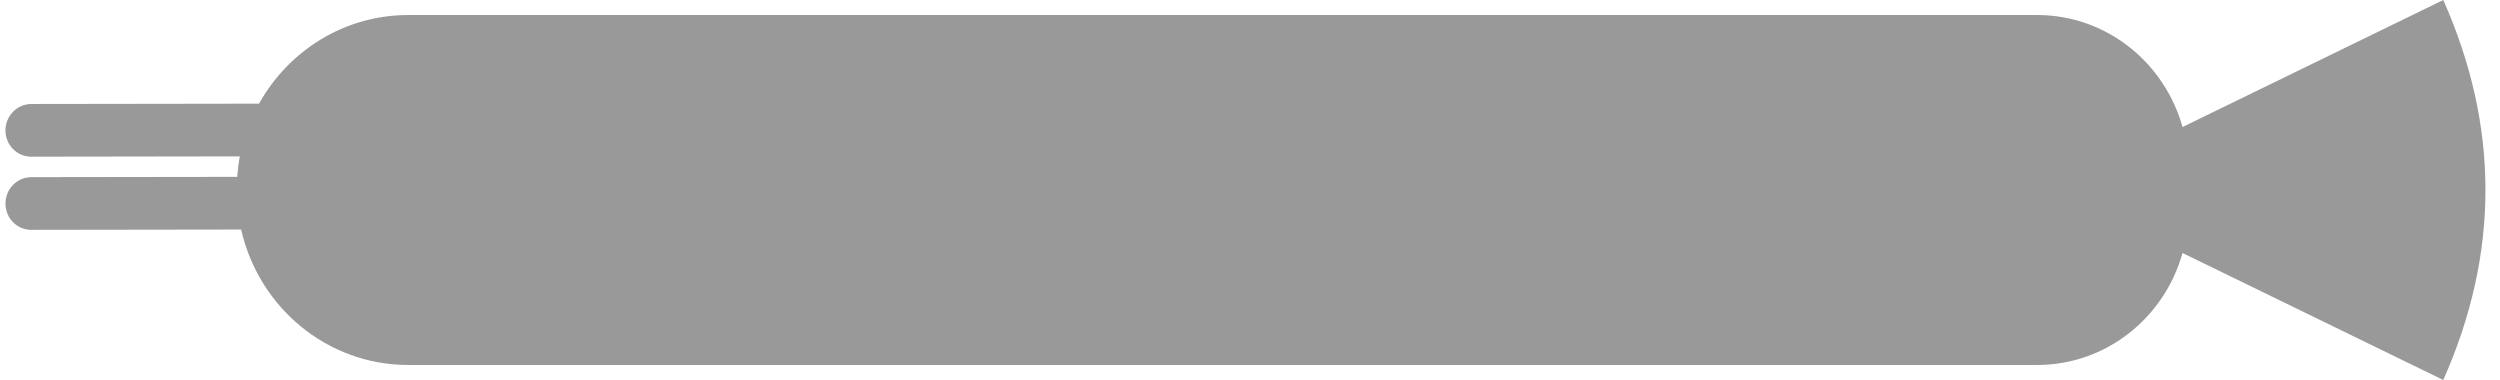 <svg width="125" height="19" viewBox="0 0 125 19" fill="none" xmlns="http://www.w3.org/2000/svg">
<path opacity="0.4" d="M122.164 19L109.126 12.65C108.224 15.881 105.314 18.249 101.854 18.249L20.412 18.249C16.34 18.249 12.937 15.356 12.057 11.477L1.565 11.492C0.851 11.495 0.273 10.907 0.273 10.179C0.273 9.452 0.851 8.86 1.565 8.857L11.861 8.843C11.886 8.496 11.927 8.153 11.991 7.819L1.565 7.834C0.851 7.837 0.273 7.249 0.273 6.522C0.273 5.795 0.851 5.202 1.565 5.199L12.952 5.183C14.428 2.538 17.213 0.751 20.412 0.751L101.854 0.751C105.314 0.751 108.224 3.12 109.126 6.351L122.164 -3.05176e-05C124.976 6.333 124.976 12.667 122.164 19Z" fill="black"/>
</svg>
